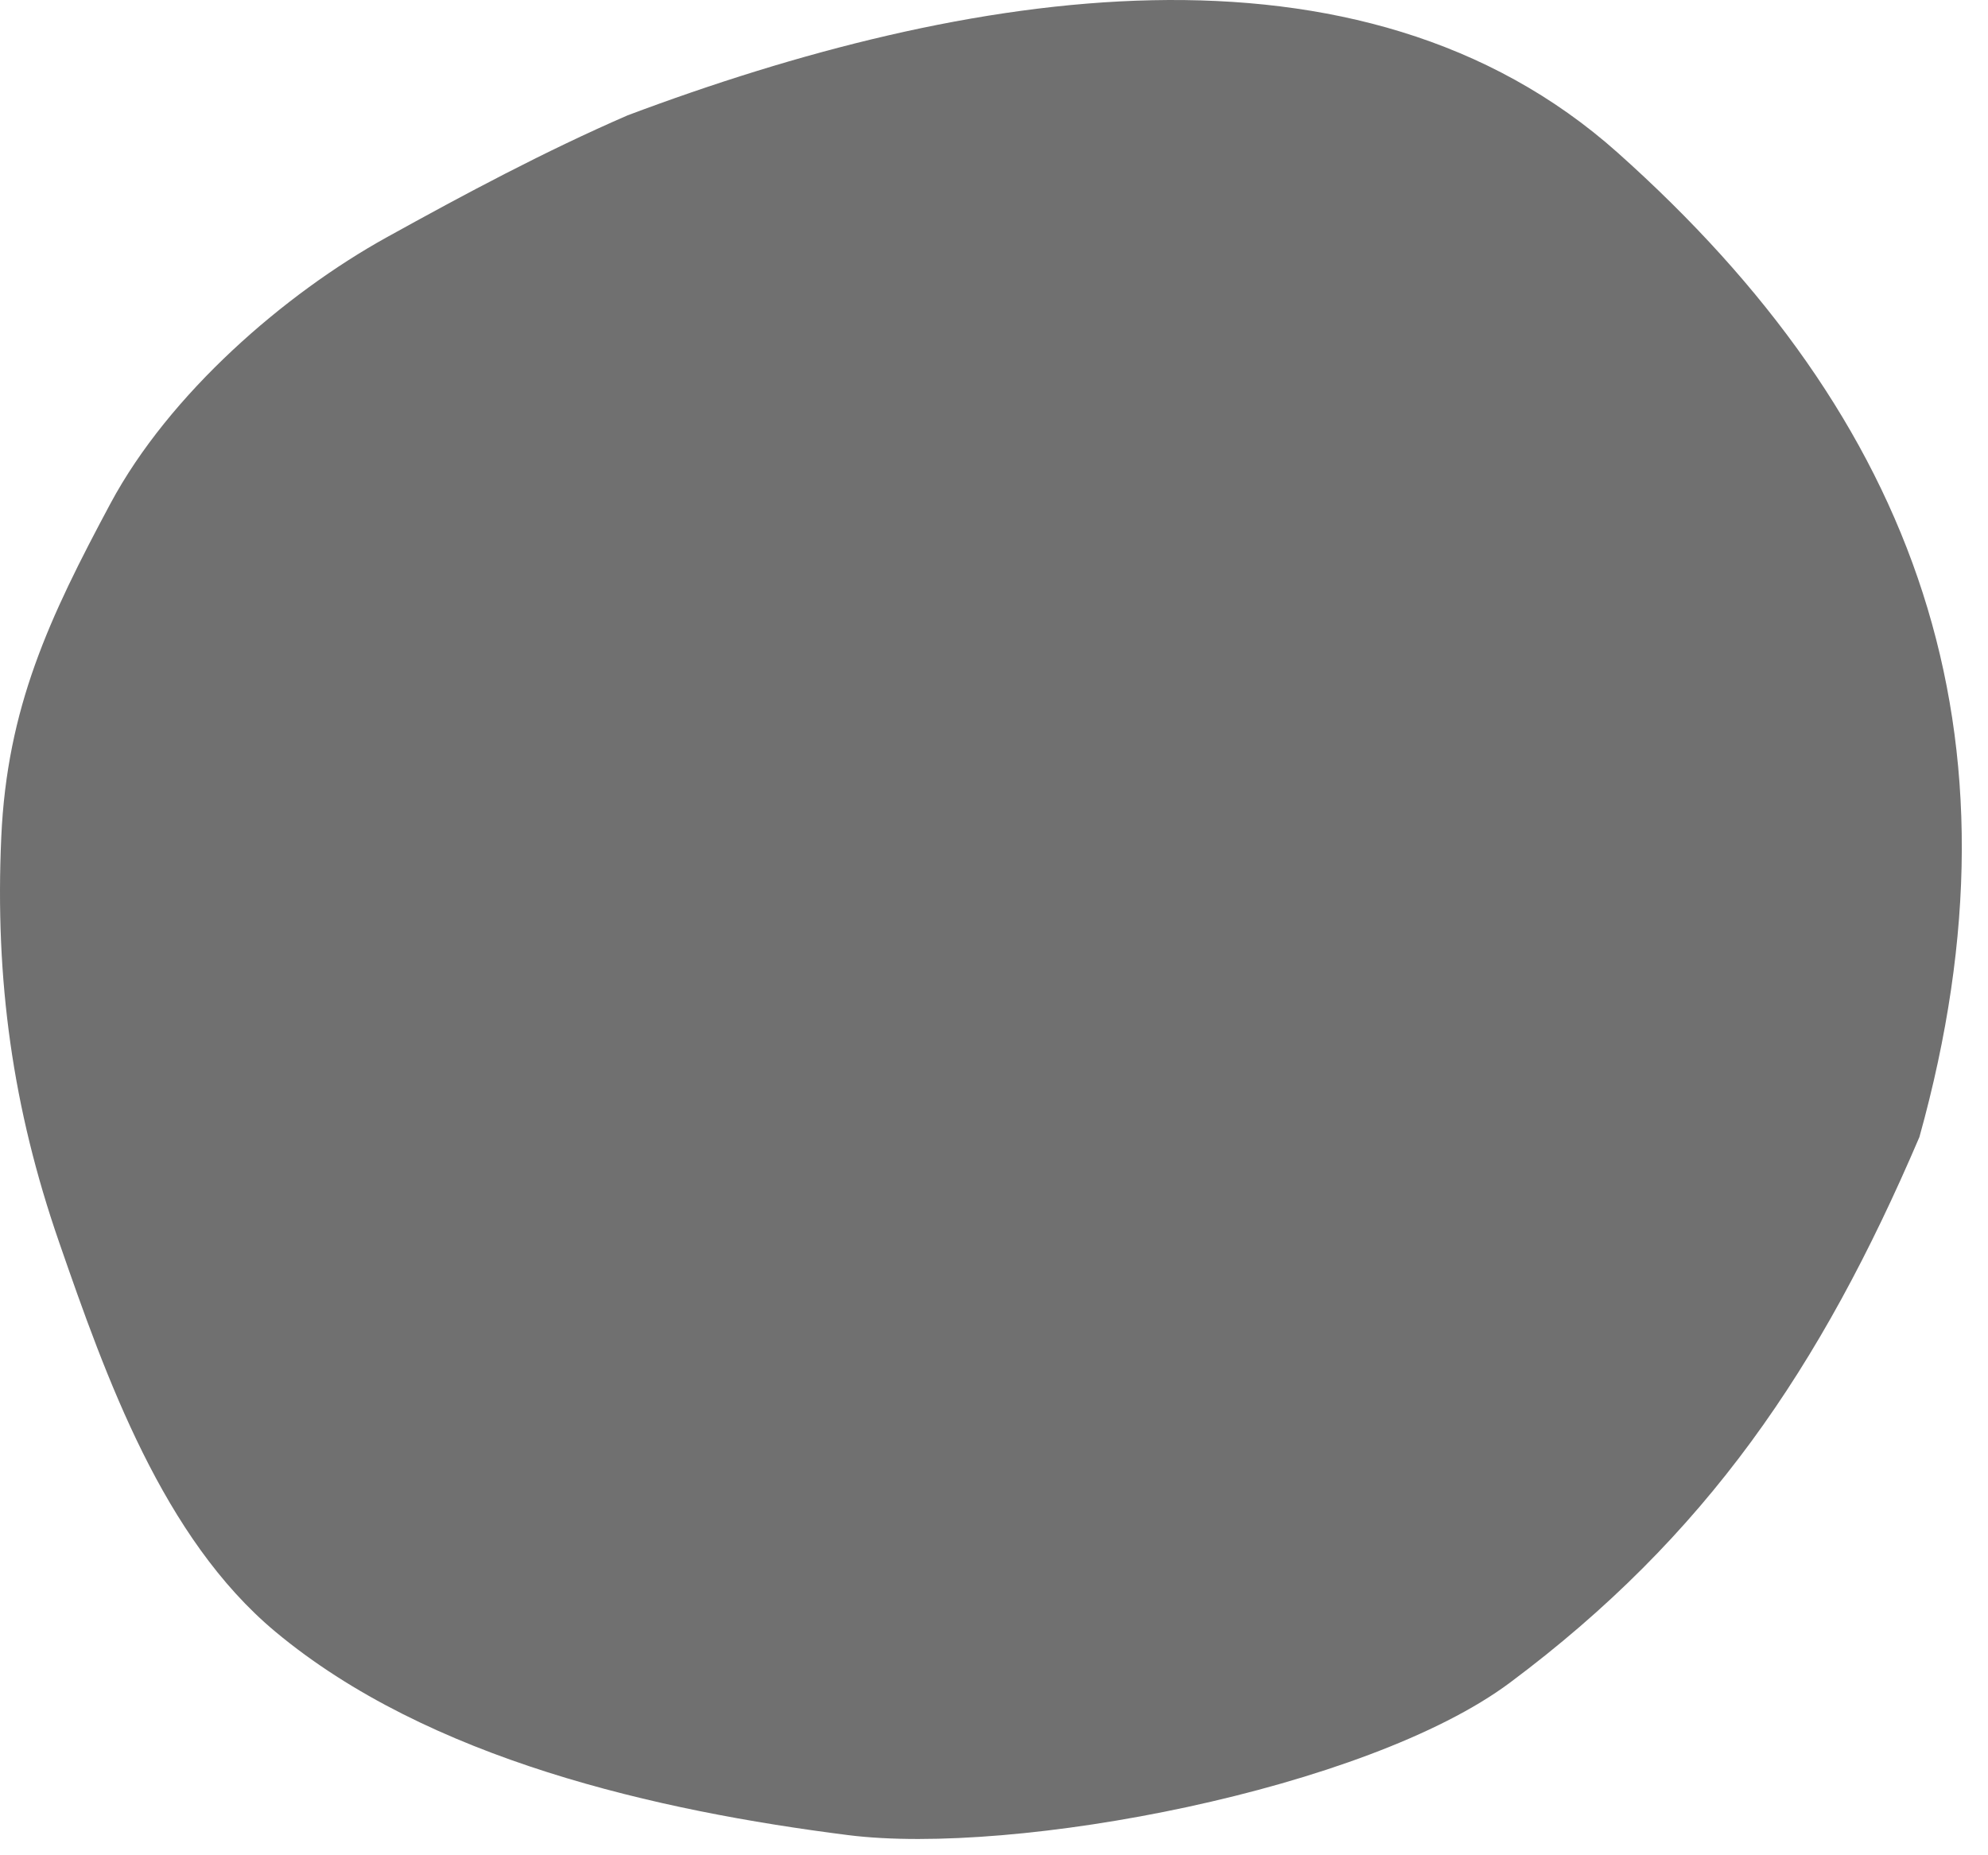 <svg width="75" height="70" viewBox="0 0 75 70" fill="none" xmlns="http://www.w3.org/2000/svg">
<path d="M14.589 8.954C17.549 7.314 20.574 5.699 23.677 4.352C36.399 -0.427 51.295 -2.922 61.029 5.761C72.293 15.809 76.665 27.638 72.412 42.902C68.682 51.624 64.373 57.957 56.967 63.486C51.551 67.529 38.276 70.034 31.992 69.239C24.808 68.329 16.168 66.388 10.385 61.562C6.152 58.029 4.004 51.989 2.229 46.866C0.475 41.806 -0.194 36.976 0.048 31.584C0.267 26.692 1.853 23.319 4.166 19C6.395 14.841 10.751 11.079 14.589 8.954Z" fill="#707070"/>
</svg>
